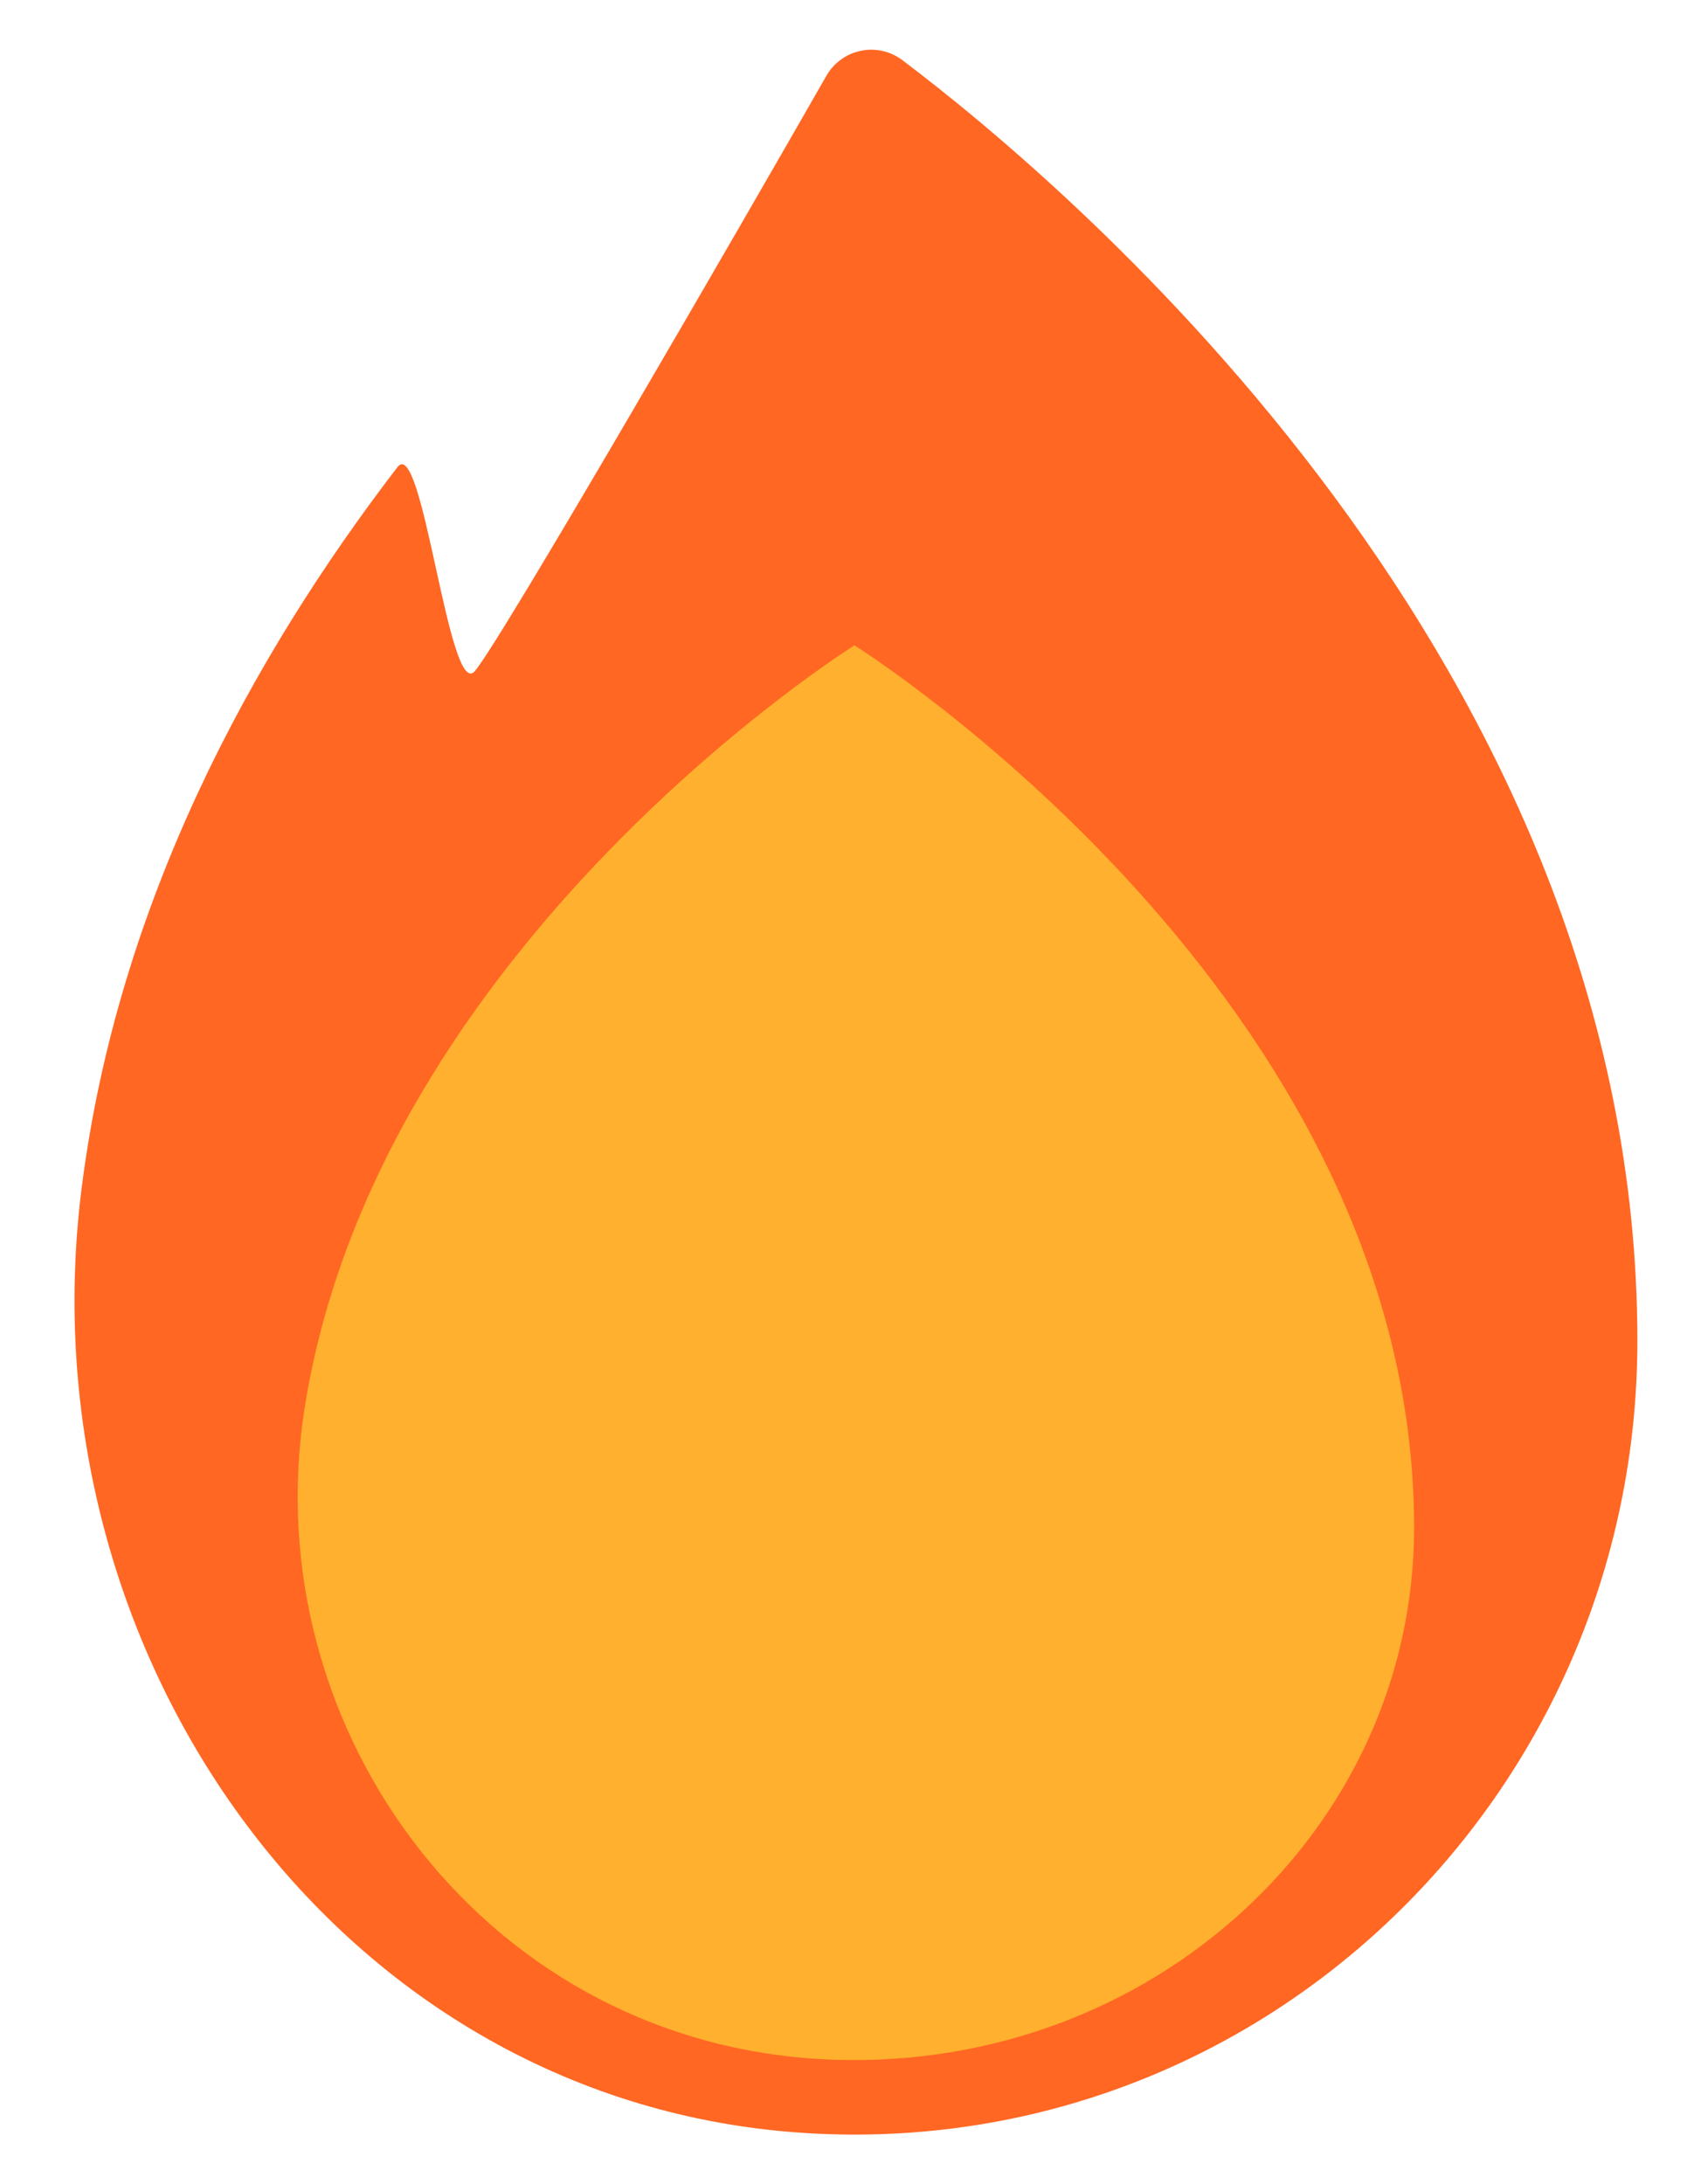 <svg width="17" height="22" viewBox="0 0 17 22" fill="none" xmlns="http://www.w3.org/2000/svg">
<path d="M16.5 13.505C16.5 18.08 12.713 21.759 8.137 21.486C3.436 21.205 0.218 16.683 0.824 11.957C1.19 9.082 2.538 6.617 4.005 4.705C4.26 4.371 4.522 7.057 4.784 6.761C5.046 6.457 7.479 2.247 8.325 0.768C8.361 0.703 8.411 0.646 8.472 0.602C8.532 0.557 8.601 0.527 8.674 0.512C8.747 0.496 8.823 0.497 8.895 0.514C8.968 0.53 9.037 0.563 9.096 0.608C10.796 1.891 16.5 6.708 16.5 13.505Z" fill="#FF6723"/>
<path d="M14.25 15.388C14.25 18.42 11.611 20.857 8.401 20.746C4.936 20.629 2.56 17.458 3.068 14.192C3.803 9.509 8.61 6.5 8.61 6.5C8.61 6.5 14.25 10.03 14.25 15.388Z" fill="#FFB02E"/>
</svg>
